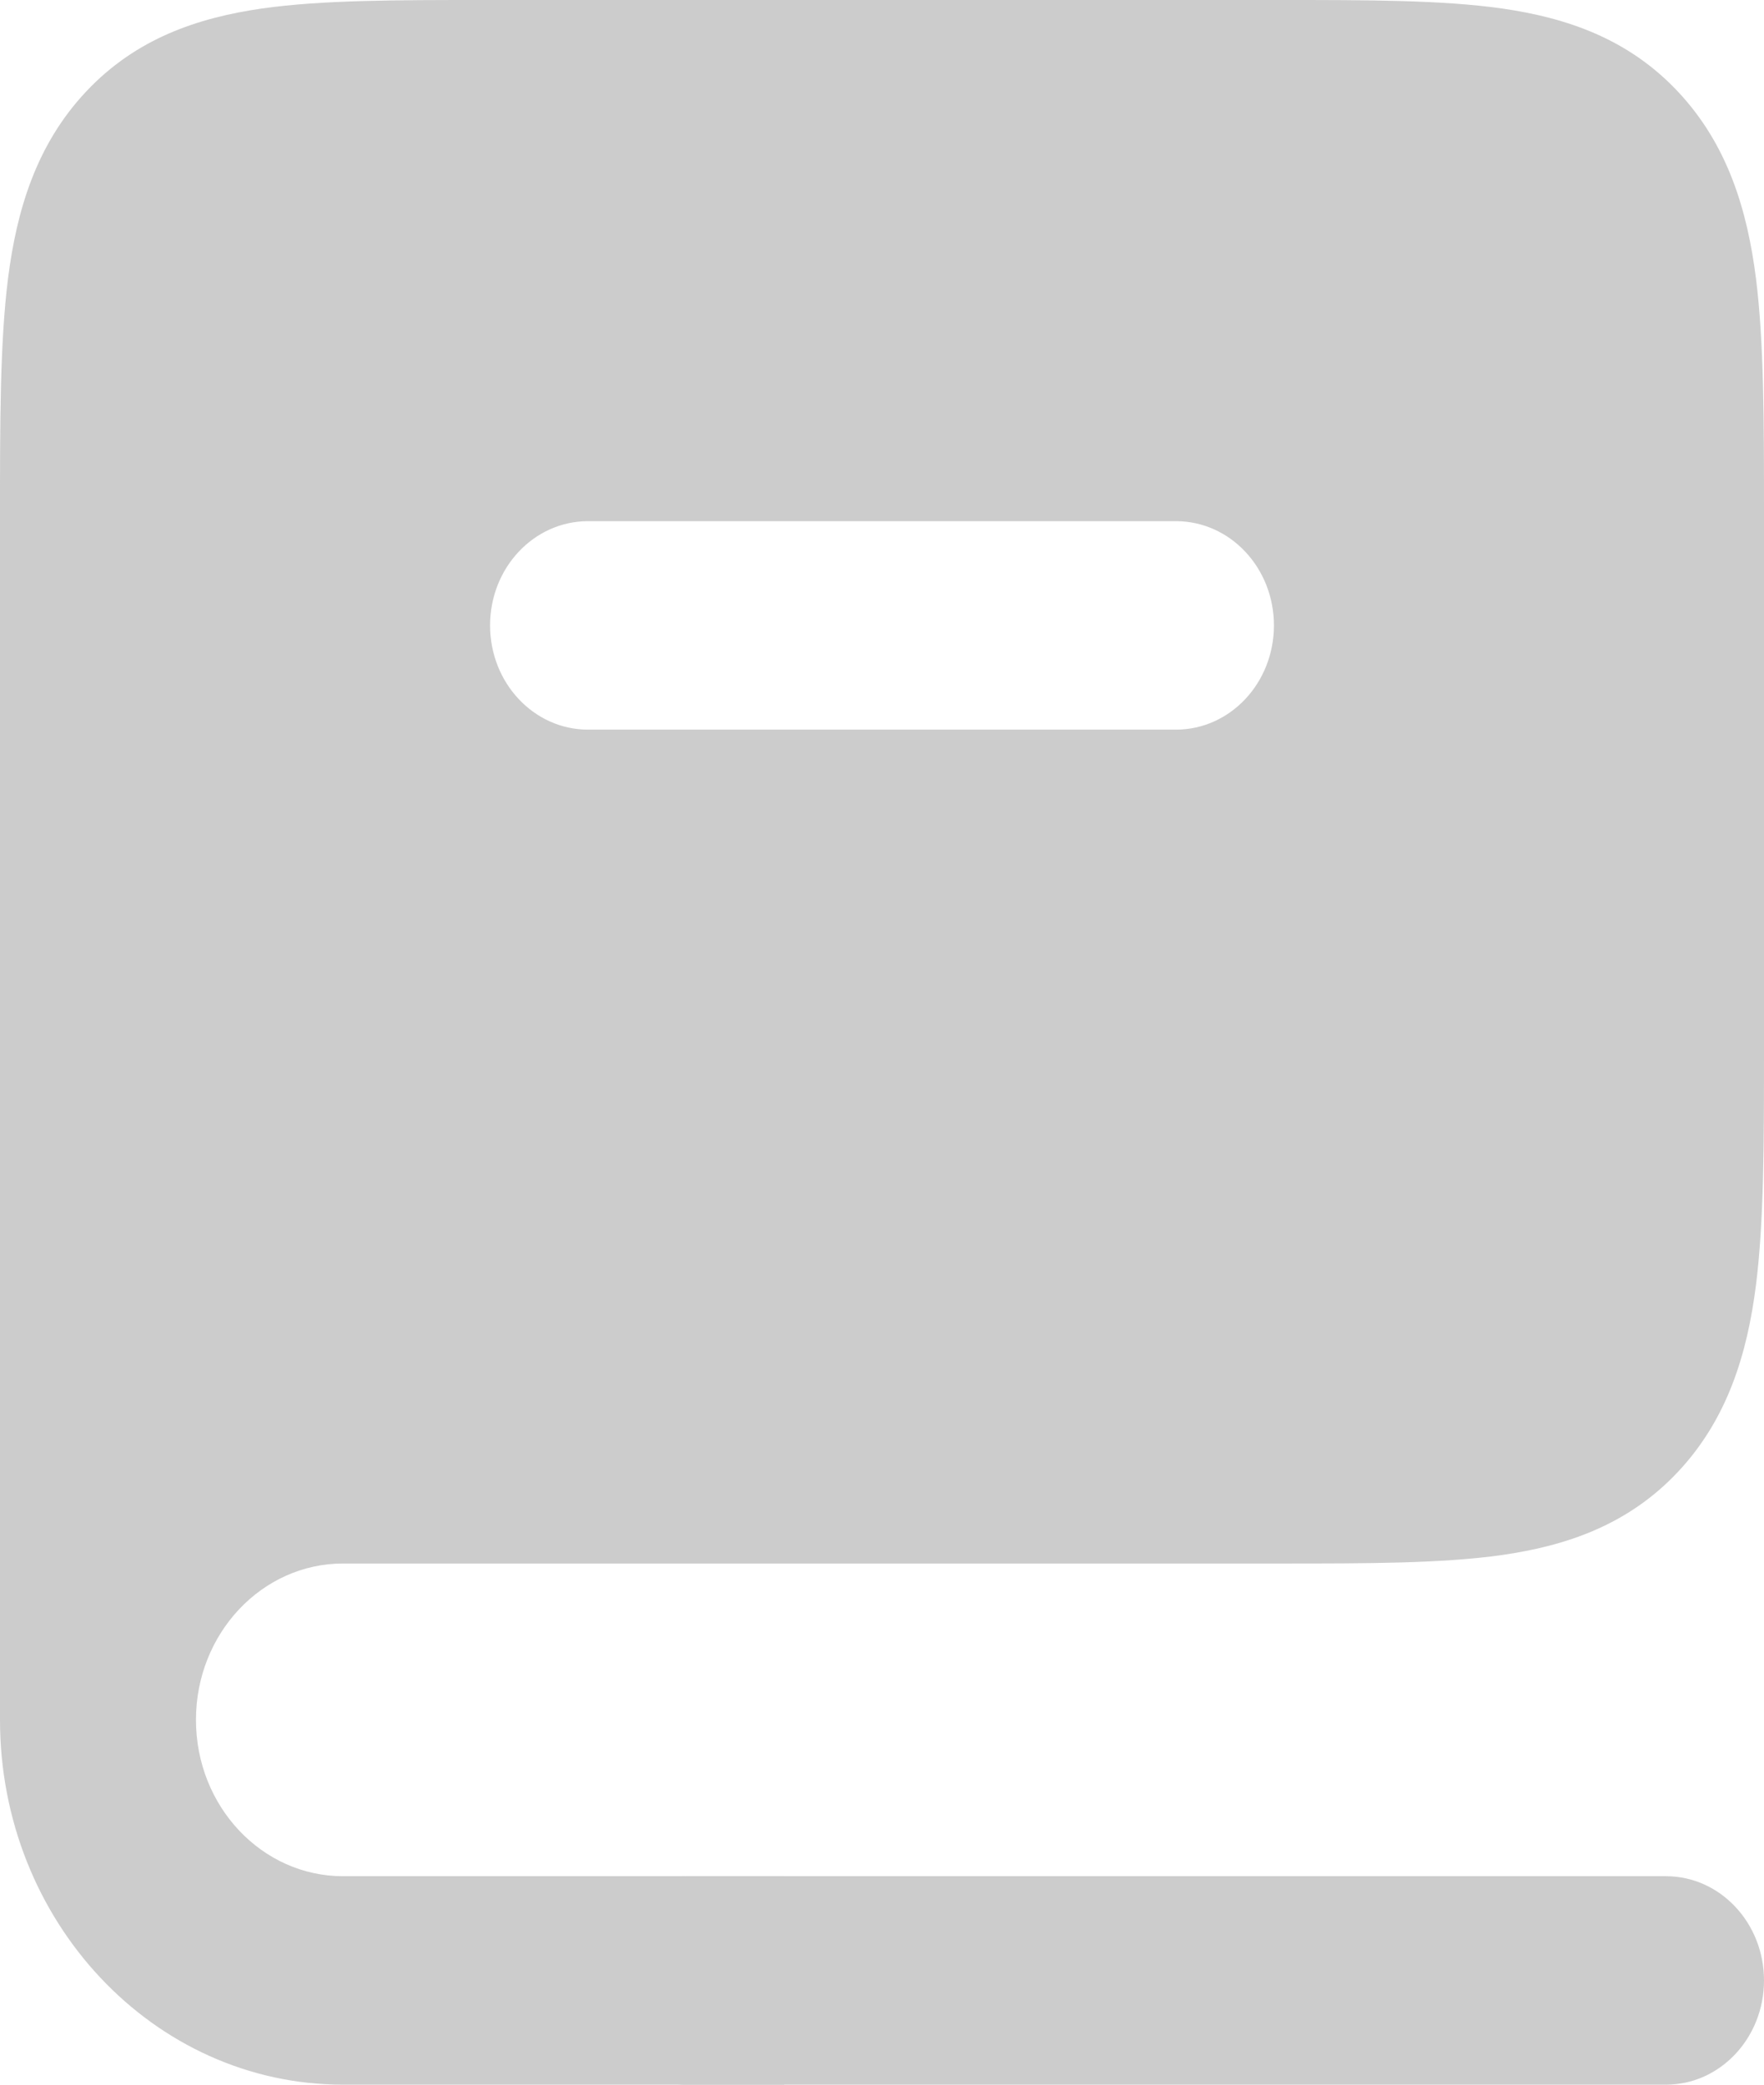 <svg width="11" height="13" viewBox="0 0 11 13" fill="none" xmlns="http://www.w3.org/2000/svg">
<path fill-rule="evenodd" clip-rule="evenodd" d="M2.139 9.1H7.944C9.097 9.1 9.673 9.1 10.031 8.719C10.389 8.338 10.389 7.726 10.389 6.5V3.25C10.389 2.024 10.389 1.412 10.031 1.031C9.673 0.65 9.097 0.65 7.944 0.65H3.056C1.903 0.65 1.327 0.65 0.969 1.031C0.611 1.412 0.611 2.024 0.611 3.25V10.725C0.611 9.828 1.295 9.1 2.139 9.1ZM3.667 2.6C2.992 2.6 2.444 3.182 2.444 3.9C2.444 4.618 2.992 5.2 3.667 5.2L7.333 5.2C8.008 5.2 8.556 4.618 8.556 3.9C8.556 3.182 8.008 2.6 7.333 2.6L3.667 2.6Z" fill="#CCCCCC"/>
<path fill-rule="evenodd" clip-rule="evenodd" d="M1.796 1.342C1.531 1.38 1.448 1.441 1.401 1.49C1.355 1.54 1.297 1.628 1.262 1.91C1.224 2.211 1.222 2.619 1.222 3.25V8.669C1.5 8.529 1.811 8.45 2.139 8.45H7.944C8.538 8.45 8.921 8.449 9.204 8.408C9.469 8.37 9.552 8.309 9.599 8.26C9.645 8.21 9.703 8.122 9.738 7.84C9.776 7.539 9.778 7.131 9.778 6.5V3.25C9.778 2.619 9.776 2.211 9.738 1.91C9.703 1.628 9.645 1.54 9.599 1.49C9.552 1.441 9.469 1.38 9.204 1.342C8.921 1.301 8.538 1.3 7.944 1.3H3.056C2.462 1.3 2.079 1.301 1.796 1.342ZM2.94806e-06 10.725V3.25C2.94806e-06 3.236 2.21956e-06 3.221 1.49106e-06 3.207C-2.89603e-05 2.631 -5.51156e-05 2.135 0.05 1.737C0.104 1.311 0.226 0.902 0.537 0.571C0.848 0.24 1.232 0.111 1.633 0.053C2.007 -5.8623e-05 2.474 -3.08032e-05 3.015 1.58595e-06C3.029 2.36081e-06 3.042 3.13567e-06 3.056 3.13567e-06L7.985 1.58595e-06C8.526 -3.08032e-05 8.993 -5.8623e-05 9.367 0.053C9.768 0.111 10.152 0.24 10.463 0.571C10.774 0.902 10.896 1.311 10.95 1.737C11 2.135 11 2.631 11 3.207V6.543C11 7.119 11 7.615 10.95 8.013C10.896 8.439 10.774 8.848 10.463 9.179C10.152 9.51 9.768 9.639 9.367 9.697C8.993 9.75 8.526 9.75 7.985 9.75L2.139 9.75C1.633 9.75 1.222 10.187 1.222 10.725C1.222 11.264 1.633 11.7 2.139 11.7H4.889V13H2.139C0.958 13 2.94806e-06 11.981 2.94806e-06 10.725ZM3.667 3.25C3.329 3.25 3.056 3.541 3.056 3.9C3.056 4.259 3.329 4.55 3.667 4.55L7.333 4.55C7.671 4.55 7.944 4.259 7.944 3.9C7.944 3.541 7.671 3.25 7.333 3.25L3.667 3.25ZM1.833 3.9C1.833 2.823 2.654 1.95 3.667 1.95L7.333 1.95C8.346 1.95 9.167 2.823 9.167 3.9C9.167 4.977 8.346 5.85 7.333 5.85H3.667C2.654 5.85 1.833 4.977 1.833 3.9Z" fill="#CCCCCC"/>
<path fill-rule="evenodd" clip-rule="evenodd" d="M3.667 12.35C3.667 11.991 3.94 11.7 4.278 11.7H10.389C10.726 11.7 11 11.991 11 12.35C11 12.709 10.726 13 10.389 13H4.278C3.94 13 3.667 12.709 3.667 12.35Z" fill="#CCCCCC"/>
</svg>
